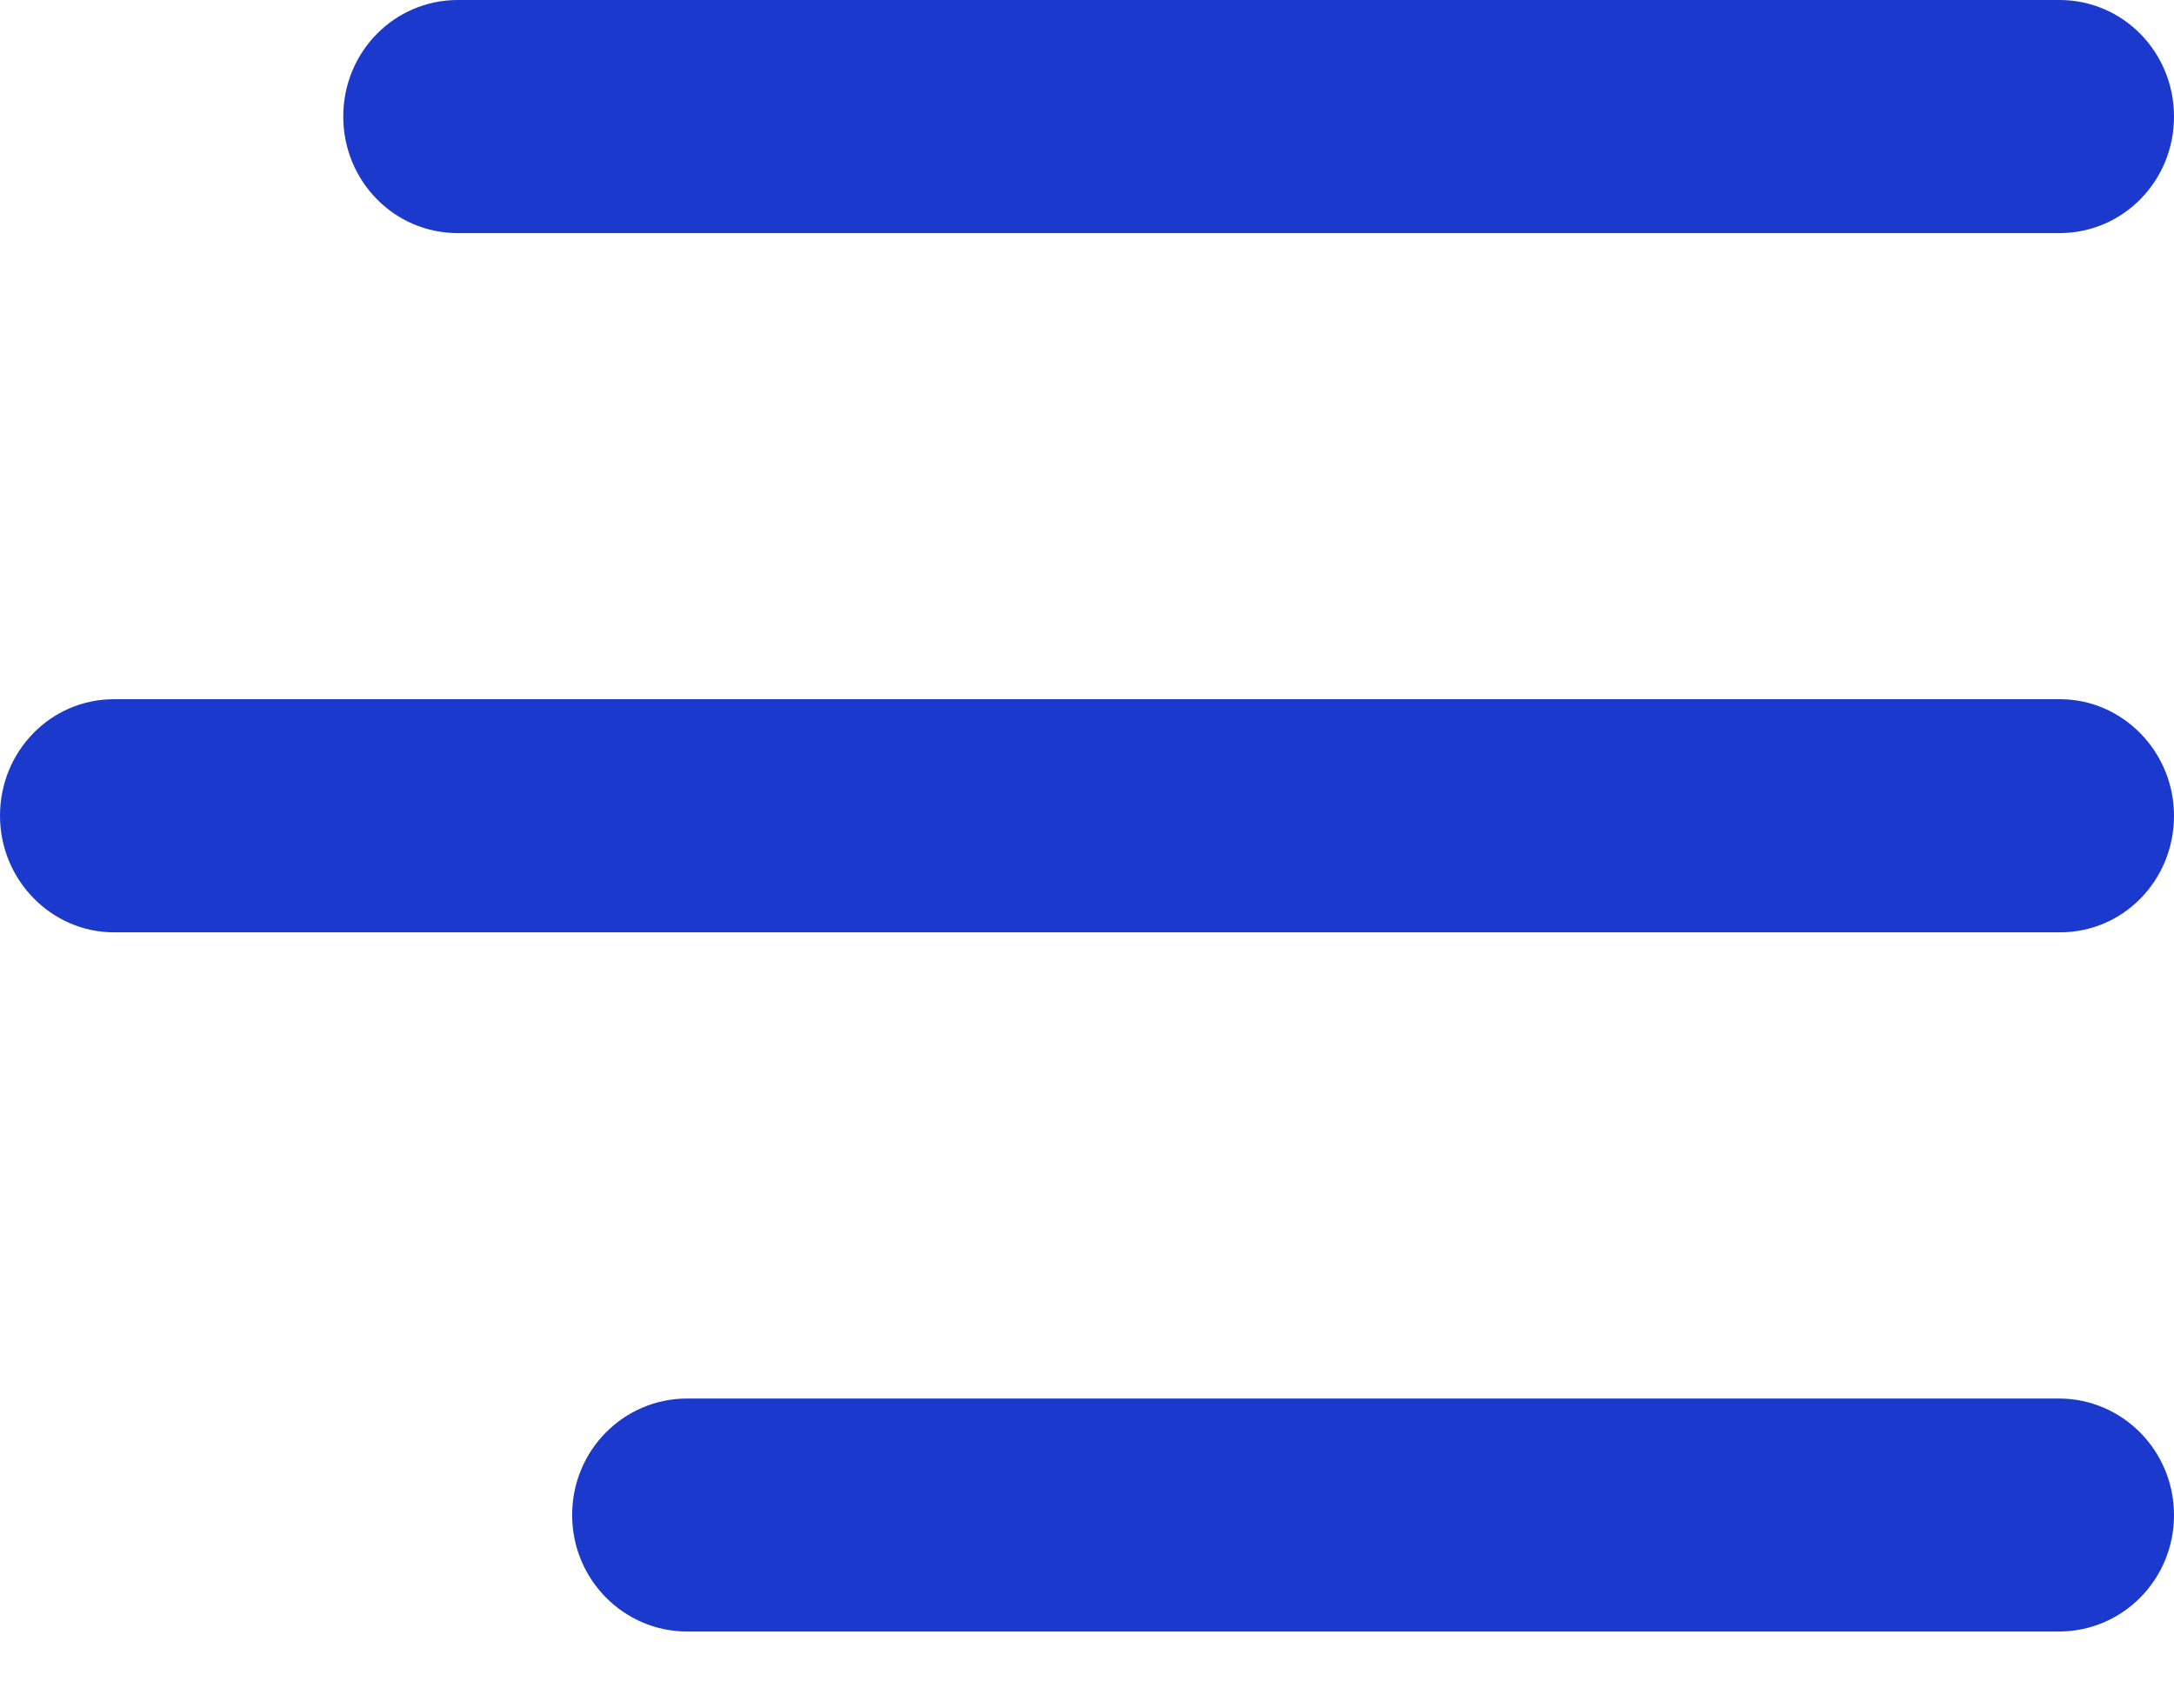 <svg width="28" height="22" viewBox="0 0 28 22" fill="none" xmlns="http://www.w3.org/2000/svg">
<path d="M28 1.501C28 0.672 27.345 0 26.525 0H5.896C5.081 0 4.421 0.666 4.421 1.501C4.421 2.33 5.076 3.002 5.896 3.002H26.525C27.34 3.002 28 2.336 28 1.501ZM28 10.506C28 9.677 27.335 9.005 26.534 9.005H1.466C0.656 9.005 -1.90735e-06 9.672 -1.90735e-06 10.506C-1.90735e-06 11.335 0.665 12.007 1.466 12.007H26.534C27.344 12.007 28 11.341 28 10.506ZM28 19.512C28 18.683 27.337 18.011 26.516 18.011H8.852C8.033 18.011 7.369 18.677 7.369 19.512C7.369 20.34 8.032 21.012 8.852 21.012H26.516C27.336 21.012 28 20.346 28 19.512Z" fill="#1B3ACD"/>
</svg>
